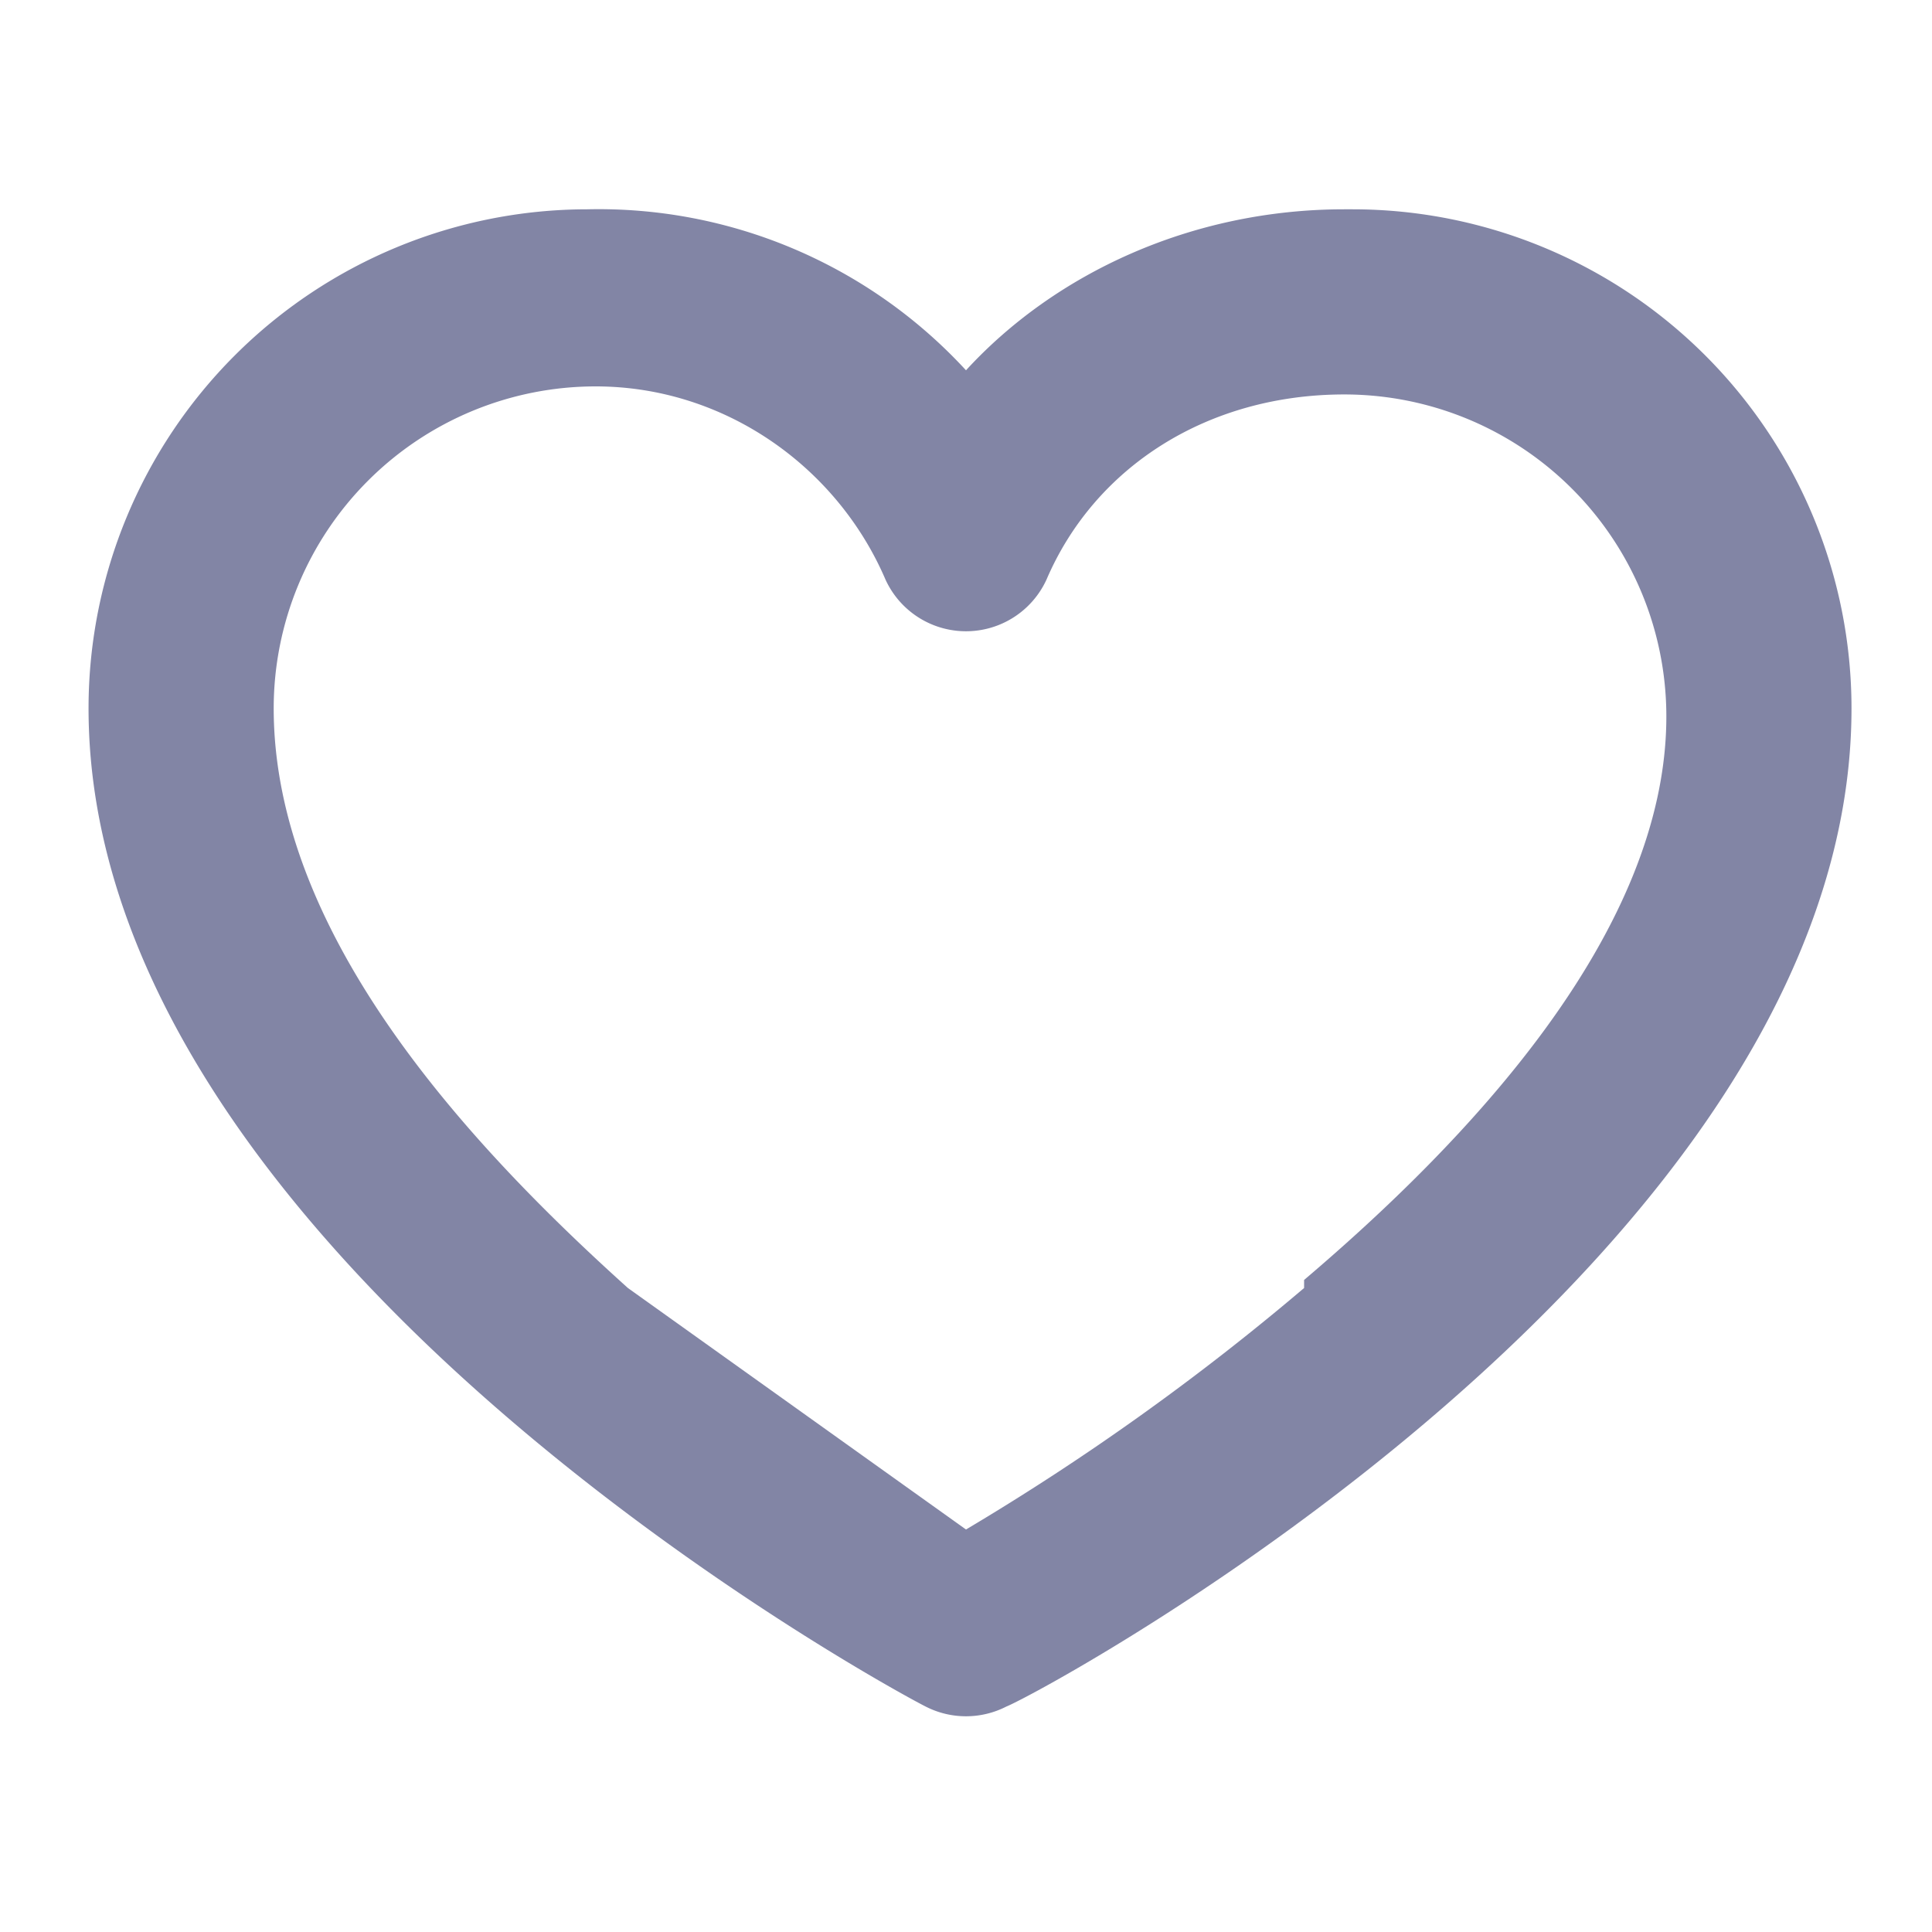 <svg xmlns="http://www.w3.org/2000/svg" width="24" height="24" fill="none"><path fill="#8285A5" d="M16.7 2.6c-1.9 0-3.6.8-4.7 2a6.2 6.2 0 0 0-4.7-2 6.2 6.2 0 0 0-6.2 6.2c0 6.8 10 12.2 10.4 12.4a1.1 1.1 0 0 0 1 0C13 21 23 15.6 23 8.8a6.2 6.2 0 0 0-6.2-6.2ZM16.2 16a30.8 30.8 0 0 1-4.2 3l-4.2-3c-2-1.8-4.4-4.4-4.4-7.2a4 4 0 0 1 4-4c1.6 0 3 1 3.6 2.4a1.1 1.1 0 0 0 2 0c.6-1.4 2-2.3 3.7-2.3a4 4 0 0 1 4 4c0 2.7-2.5 5.3-4.5 7Z"/></svg>